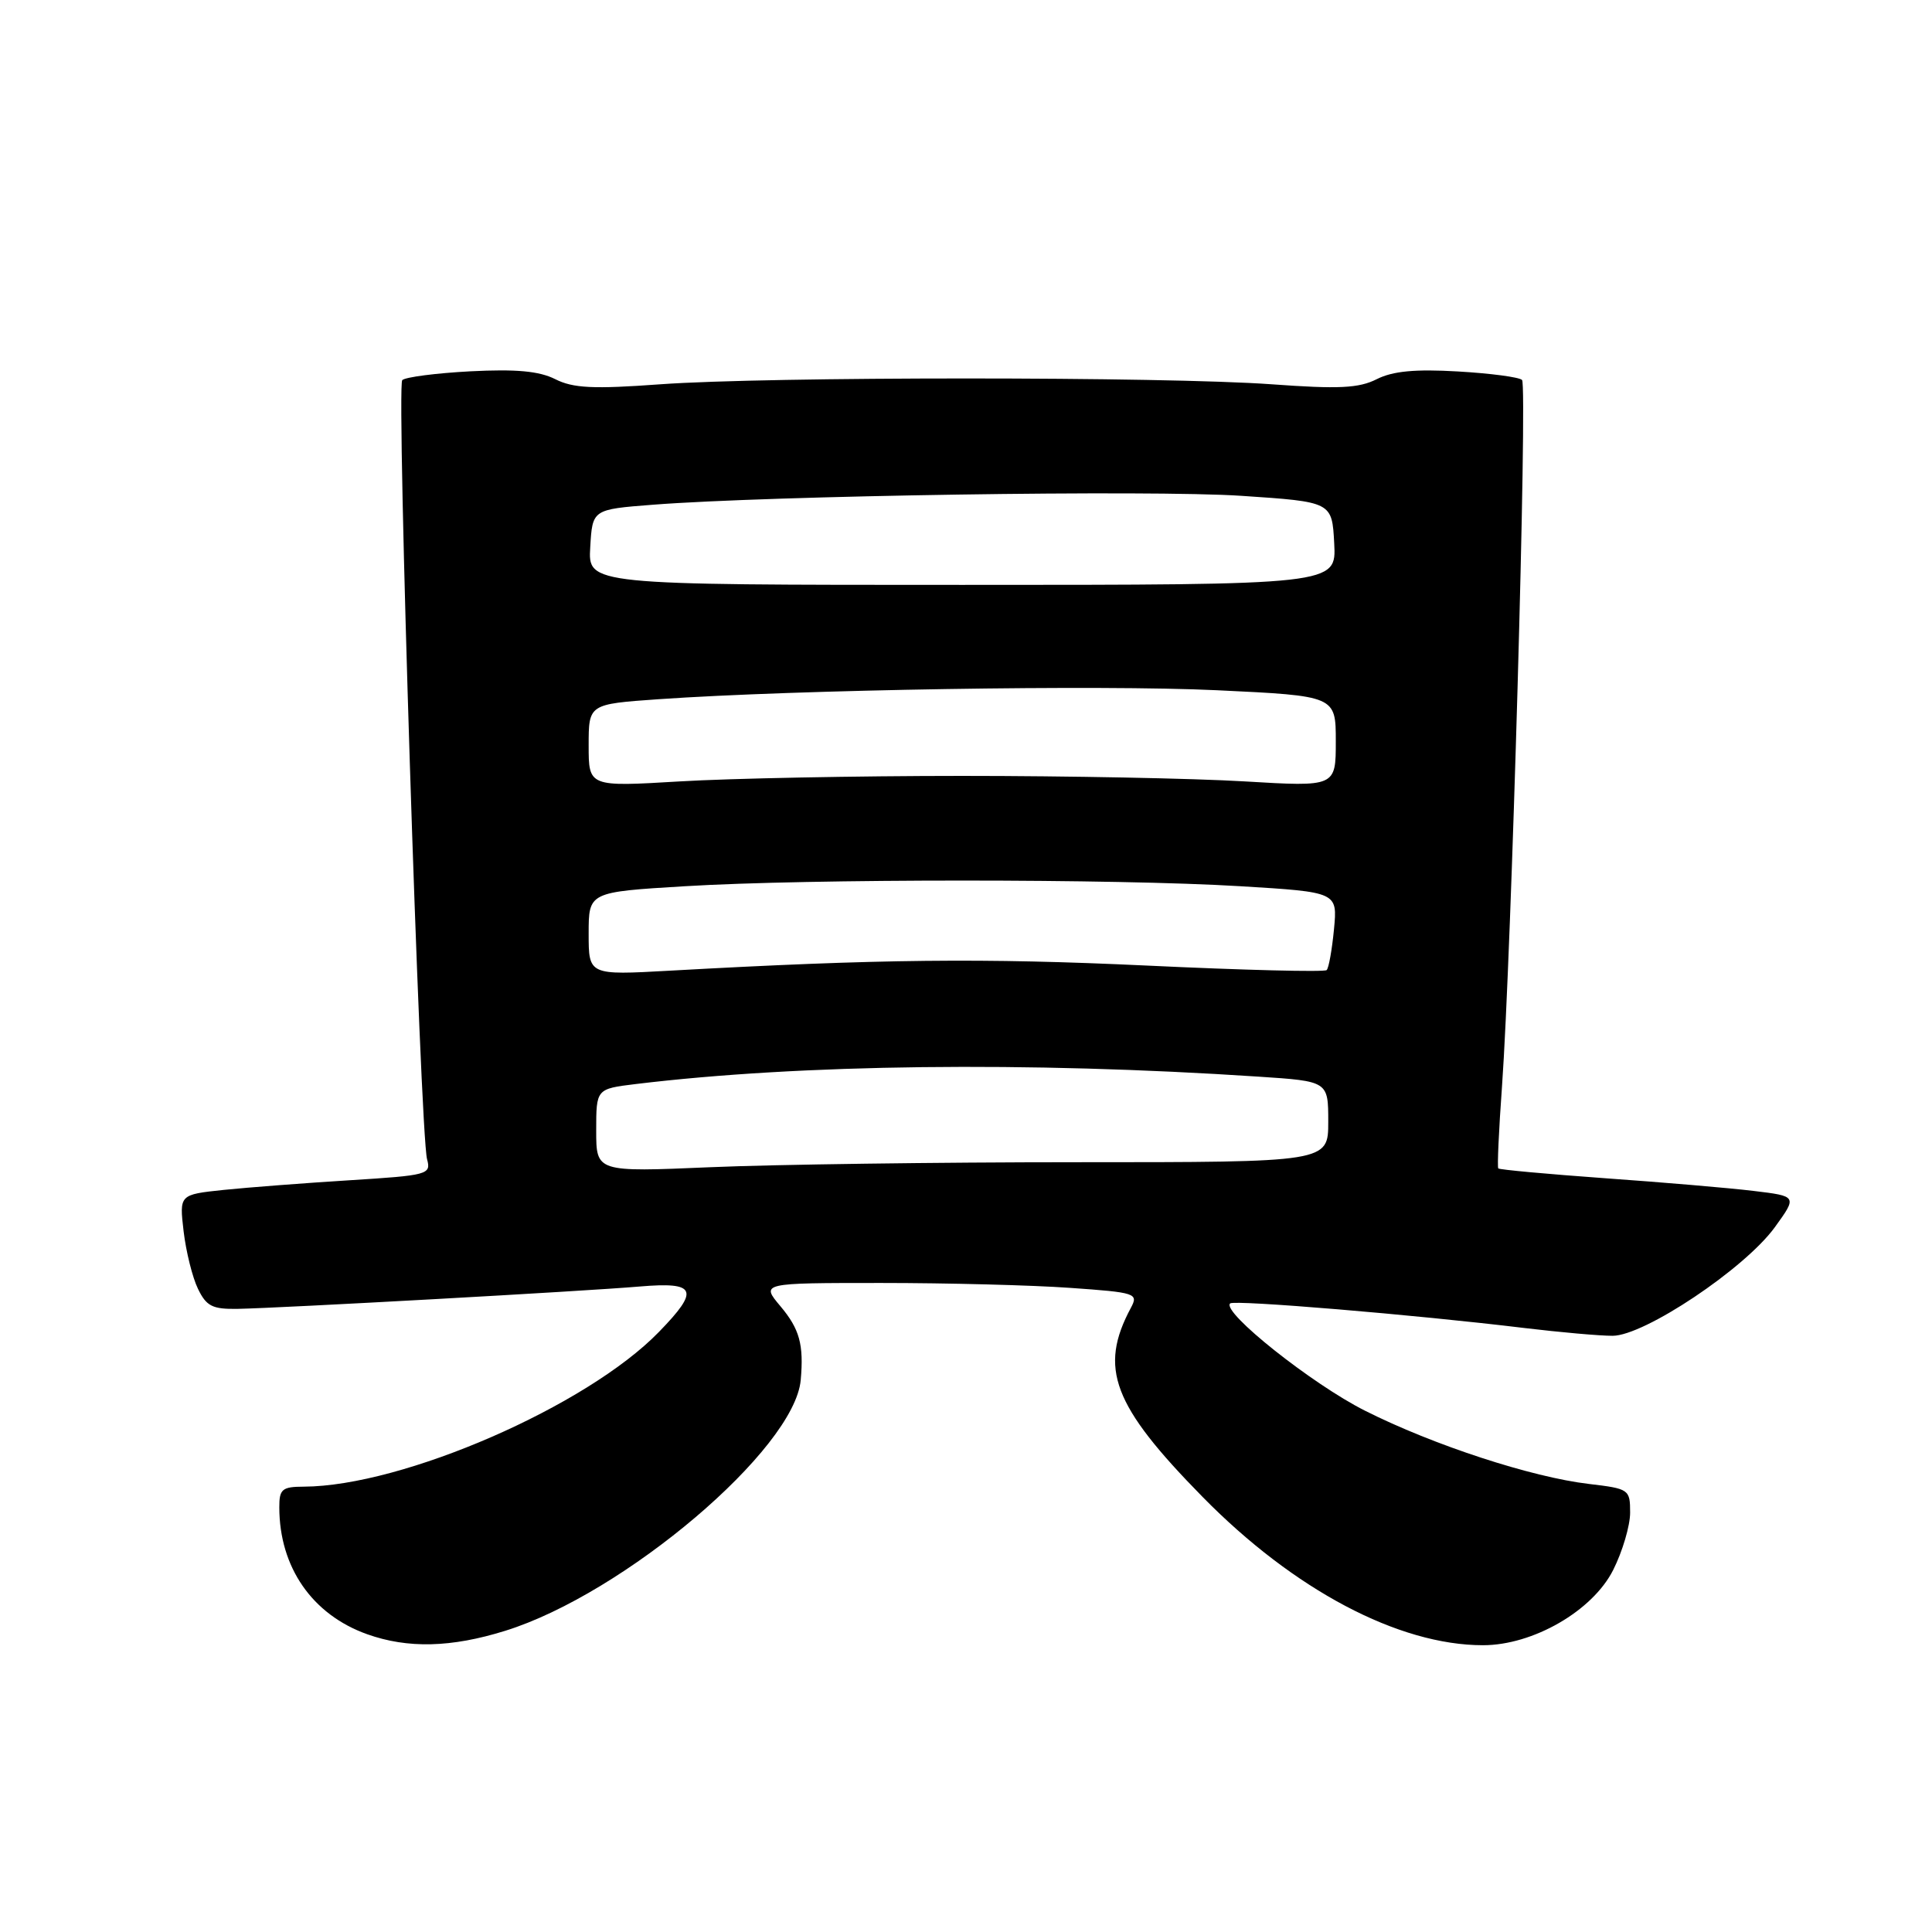 <?xml version="1.0" encoding="UTF-8" standalone="no"?>
<!DOCTYPE svg PUBLIC "-//W3C//DTD SVG 1.1//EN" "http://www.w3.org/Graphics/SVG/1.1/DTD/svg11.dtd" >
<svg xmlns="http://www.w3.org/2000/svg" xmlns:xlink="http://www.w3.org/1999/xlink" version="1.1" viewBox="0 0 256 256">
 <g >
 <path fill="currentColor"
d=" M 66.94 216.09 C 82.70 211.19 105.28 192.02 106.10 182.86 C 106.52 178.16 105.95 176.10 103.41 173.08 C 100.82 170.00 100.82 170.00 116.76 170.00 C 125.52 170.00 136.79 170.29 141.80 170.65 C 150.51 171.26 150.87 171.38 149.85 173.29 C 145.56 181.29 147.44 186.23 159.36 198.36 C 171.45 210.67 185.32 218.00 196.50 218.00 C 203.14 218.00 211.02 213.45 213.75 208.04 C 214.99 205.58 216.00 202.16 216.00 200.43 C 216.00 197.35 215.86 197.26 210.54 196.63 C 202.96 195.74 189.94 191.49 180.88 186.93 C 173.87 183.41 161.83 173.84 163.00 172.71 C 163.52 172.21 187.44 174.20 202.00 175.97 C 206.68 176.53 211.92 177.00 213.67 177.00 C 217.88 177.00 231.19 168.10 235.17 162.62 C 238.15 158.50 238.15 158.50 232.33 157.80 C 229.12 157.41 220.27 156.66 212.65 156.12 C 205.03 155.57 198.68 154.99 198.53 154.82 C 198.38 154.64 198.60 149.78 199.02 144.00 C 200.26 126.80 202.41 51.08 201.68 50.35 C 201.31 49.97 197.48 49.47 193.18 49.22 C 187.52 48.89 184.55 49.17 182.43 50.24 C 180.06 51.44 177.40 51.57 168.50 50.92 C 154.29 49.89 101.71 49.89 87.50 50.92 C 78.61 51.57 75.94 51.44 73.57 50.24 C 71.44 49.17 68.40 48.89 62.34 49.20 C 57.77 49.44 53.70 49.97 53.30 50.37 C 52.51 51.16 55.66 150.16 56.59 153.61 C 57.14 155.63 56.71 155.74 46.33 156.39 C 40.37 156.76 32.86 157.34 29.63 157.67 C 23.76 158.29 23.76 158.29 24.33 163.16 C 24.65 165.85 25.50 169.27 26.23 170.77 C 27.35 173.09 28.15 173.49 31.52 173.43 C 37.30 173.32 77.41 171.10 84.75 170.47 C 92.29 169.83 92.75 170.90 87.31 176.49 C 77.77 186.32 53.41 196.93 40.25 196.99 C 37.37 197.00 37.00 197.32 37.01 199.75 C 37.02 207.67 41.37 213.94 48.64 216.54 C 54.03 218.46 59.79 218.32 66.94 216.09 Z  M 79.00 149.80 C 79.00 144.28 79.00 144.28 84.25 143.64 C 106.05 141.00 136.18 140.64 166.75 142.66 C 176.00 143.27 176.00 143.27 176.00 148.64 C 176.00 154.00 176.00 154.00 142.66 154.00 C 124.32 154.00 102.50 154.30 94.16 154.66 C 79.00 155.31 79.00 155.31 79.00 149.80 Z  M 78.00 123.71 C 78.00 118.20 78.00 118.20 90.75 117.43 C 107.20 116.43 147.86 116.43 164.37 117.43 C 177.23 118.21 177.23 118.21 176.76 123.13 C 176.50 125.83 176.07 128.27 175.79 128.54 C 175.52 128.82 164.76 128.55 151.90 127.94 C 130.25 126.93 116.58 127.07 88.75 128.62 C 78.00 129.22 78.00 129.22 78.00 123.71 Z  M 78.00 98.78 C 78.00 93.30 78.00 93.30 87.25 92.65 C 105.51 91.38 145.80 90.73 161.25 91.46 C 177.00 92.21 177.00 92.21 177.00 98.23 C 177.00 104.26 177.00 104.26 164.92 103.54 C 158.27 103.14 141.44 102.81 127.50 102.81 C 113.56 102.81 96.73 103.14 90.08 103.54 C 78.00 104.26 78.00 104.26 78.00 98.78 Z  M 78.21 72.50 C 78.50 67.50 78.50 67.50 86.50 66.88 C 102.01 65.67 152.65 64.90 164.50 65.70 C 176.50 66.50 176.50 66.50 176.79 72.00 C 177.08 77.50 177.08 77.50 127.50 77.50 C 77.91 77.50 77.91 77.50 78.21 72.50 Z "/>
</g>
</svg>